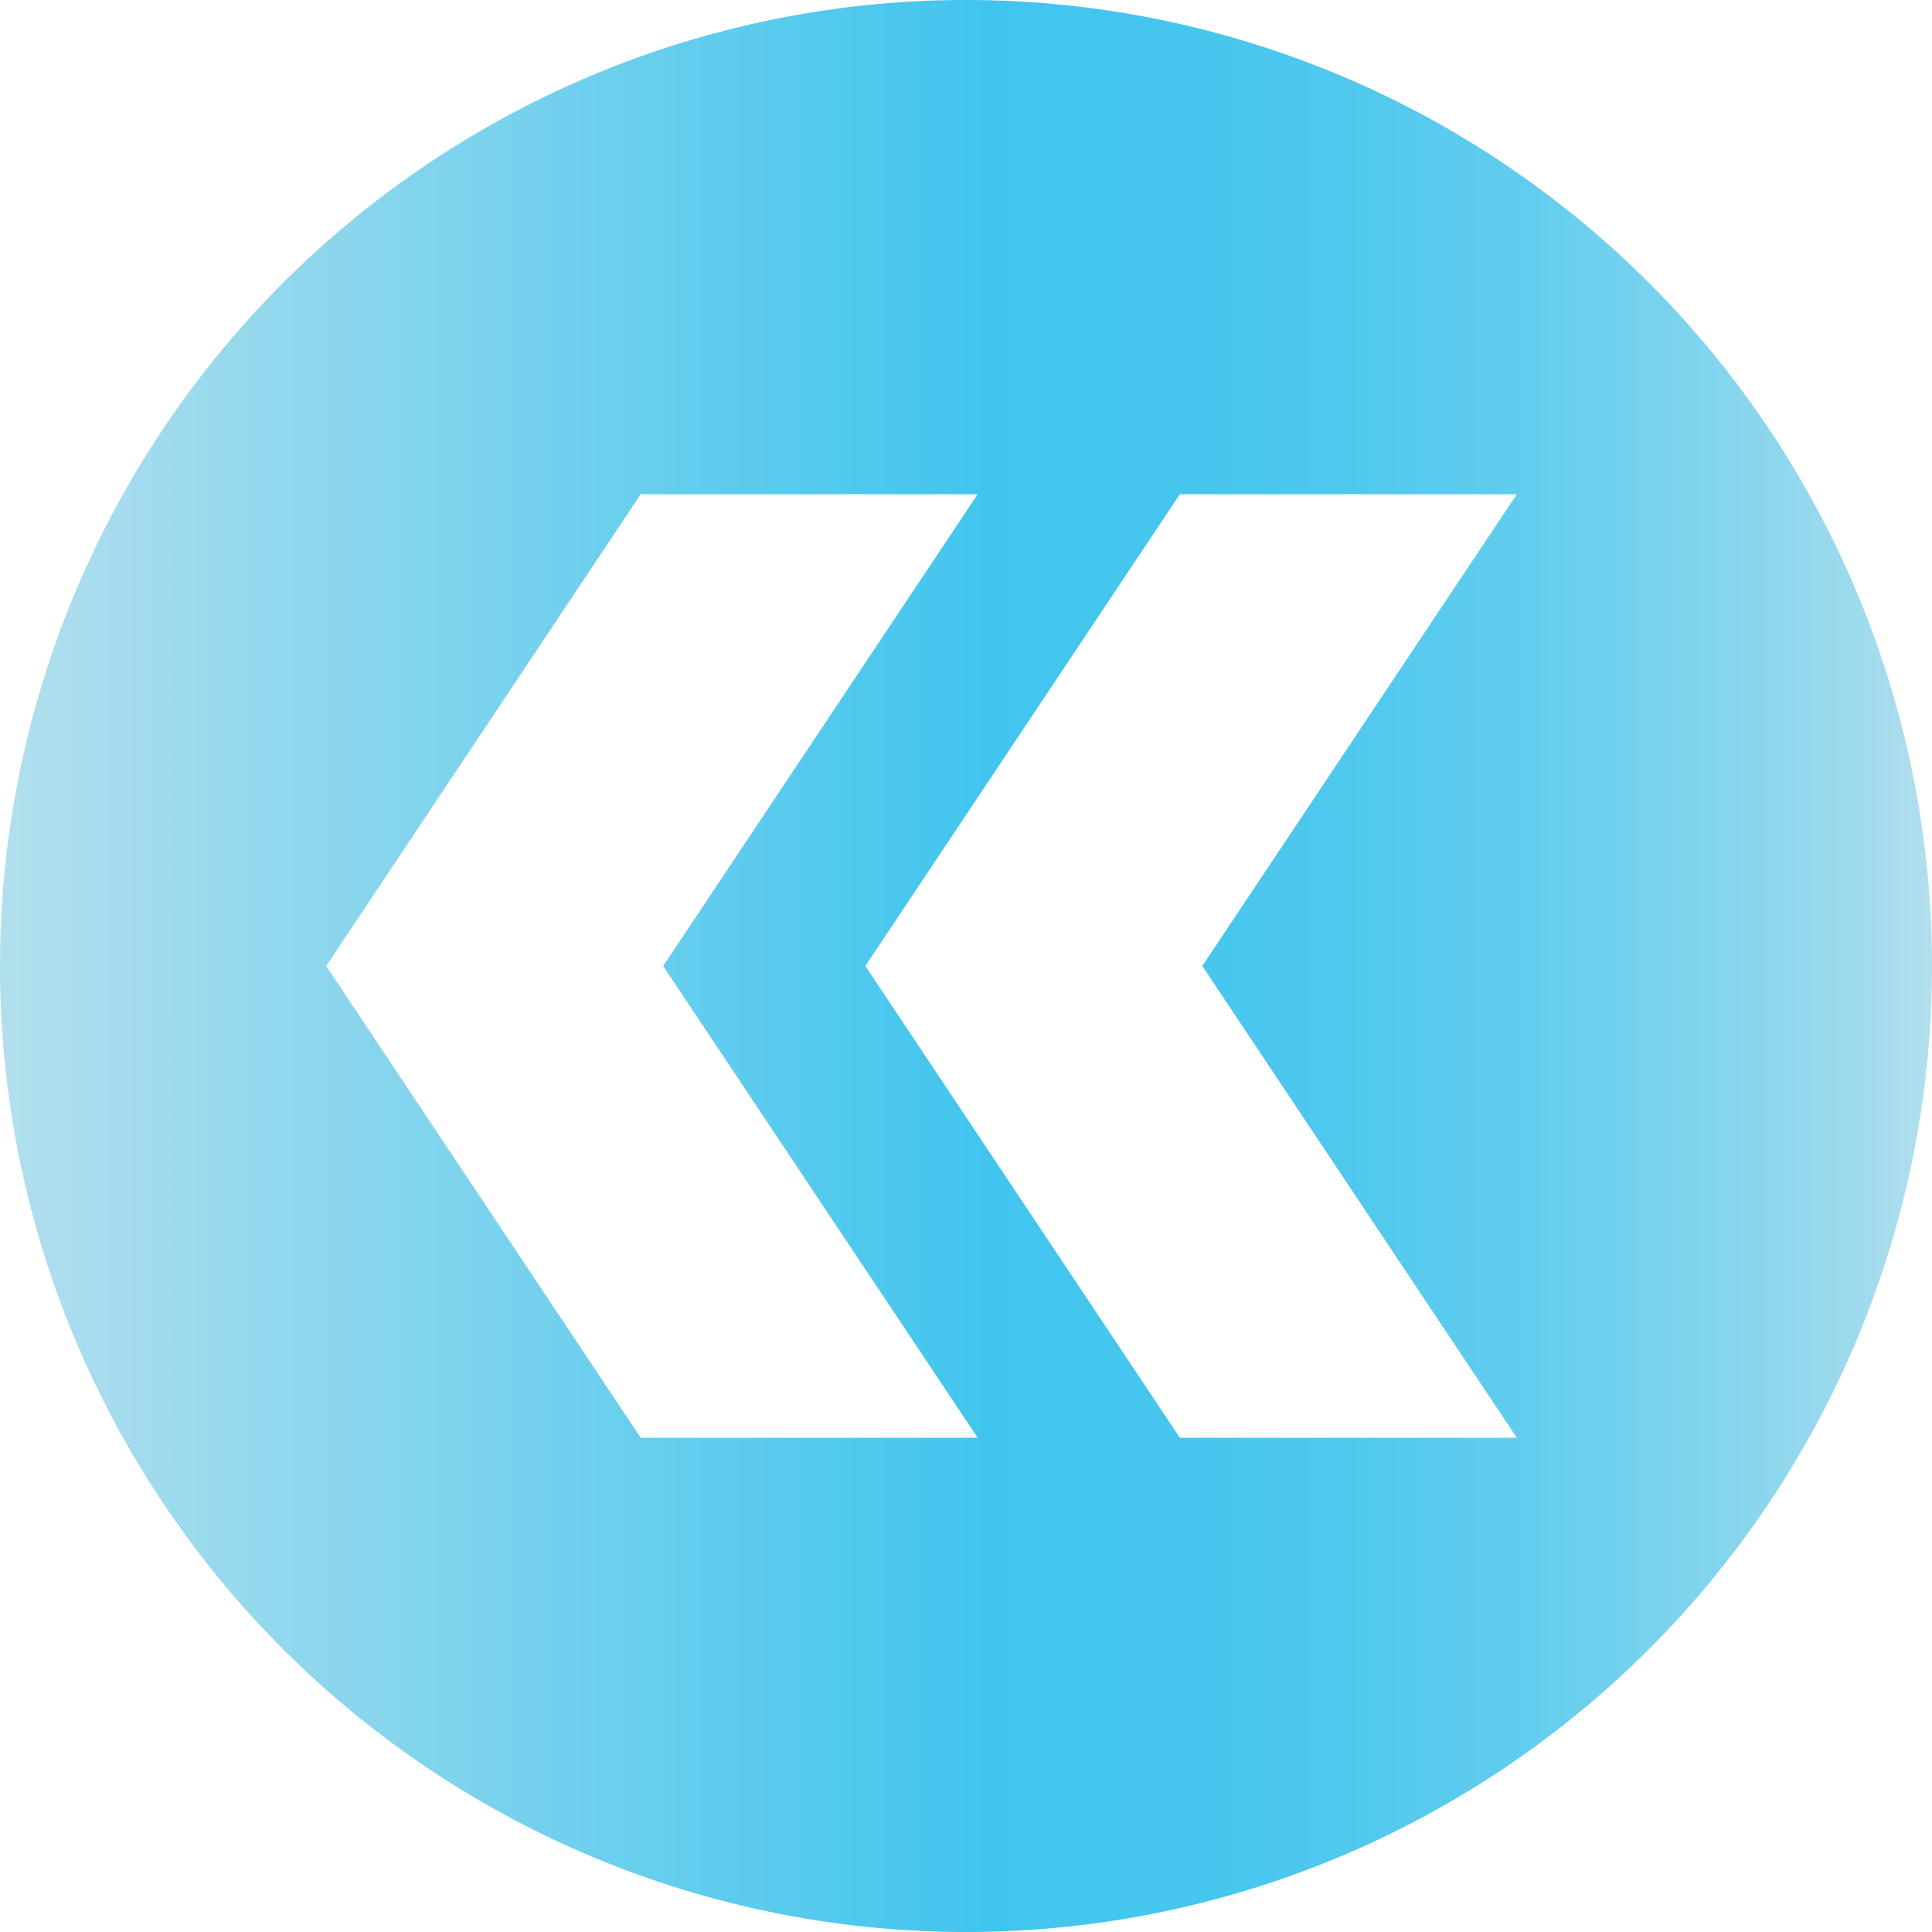 <svg xmlns="http://www.w3.org/2000/svg" xmlns:xlink="http://www.w3.org/1999/xlink" viewBox="0 0 86 86"><defs><style>.cls-1{fill:url(#linear-gradient);}</style><linearGradient id="linear-gradient" y1="43" x2="86" y2="43" gradientUnits="userSpaceOnUse"><stop offset="0" stop-color="#b2dfed"/><stop offset="0.51" stop-color="#41c5ee"/><stop offset="0.61" stop-color="#45c6ee"/><stop offset="0.7" stop-color="#50c8ee"/><stop offset="0.79" stop-color="#62cdee"/><stop offset="0.87" stop-color="#7cd3ed"/><stop offset="0.96" stop-color="#9edaed"/><stop offset="1" stop-color="#b2dfed"/></linearGradient></defs><g id="Слой_2" data-name="Слой 2"><g id="Слой_7" data-name="Слой 7"><path id="Arrow" class="cls-1" d="M43,86A43,43,0,1,0,0,43,43,43,0,0,0,43,86ZM67.52,22l-14,21,14,21h-15l-14-21,14-21Zm-39,0h15l-14,21,14,21h-15l-14-21Z"/></g></g></svg>